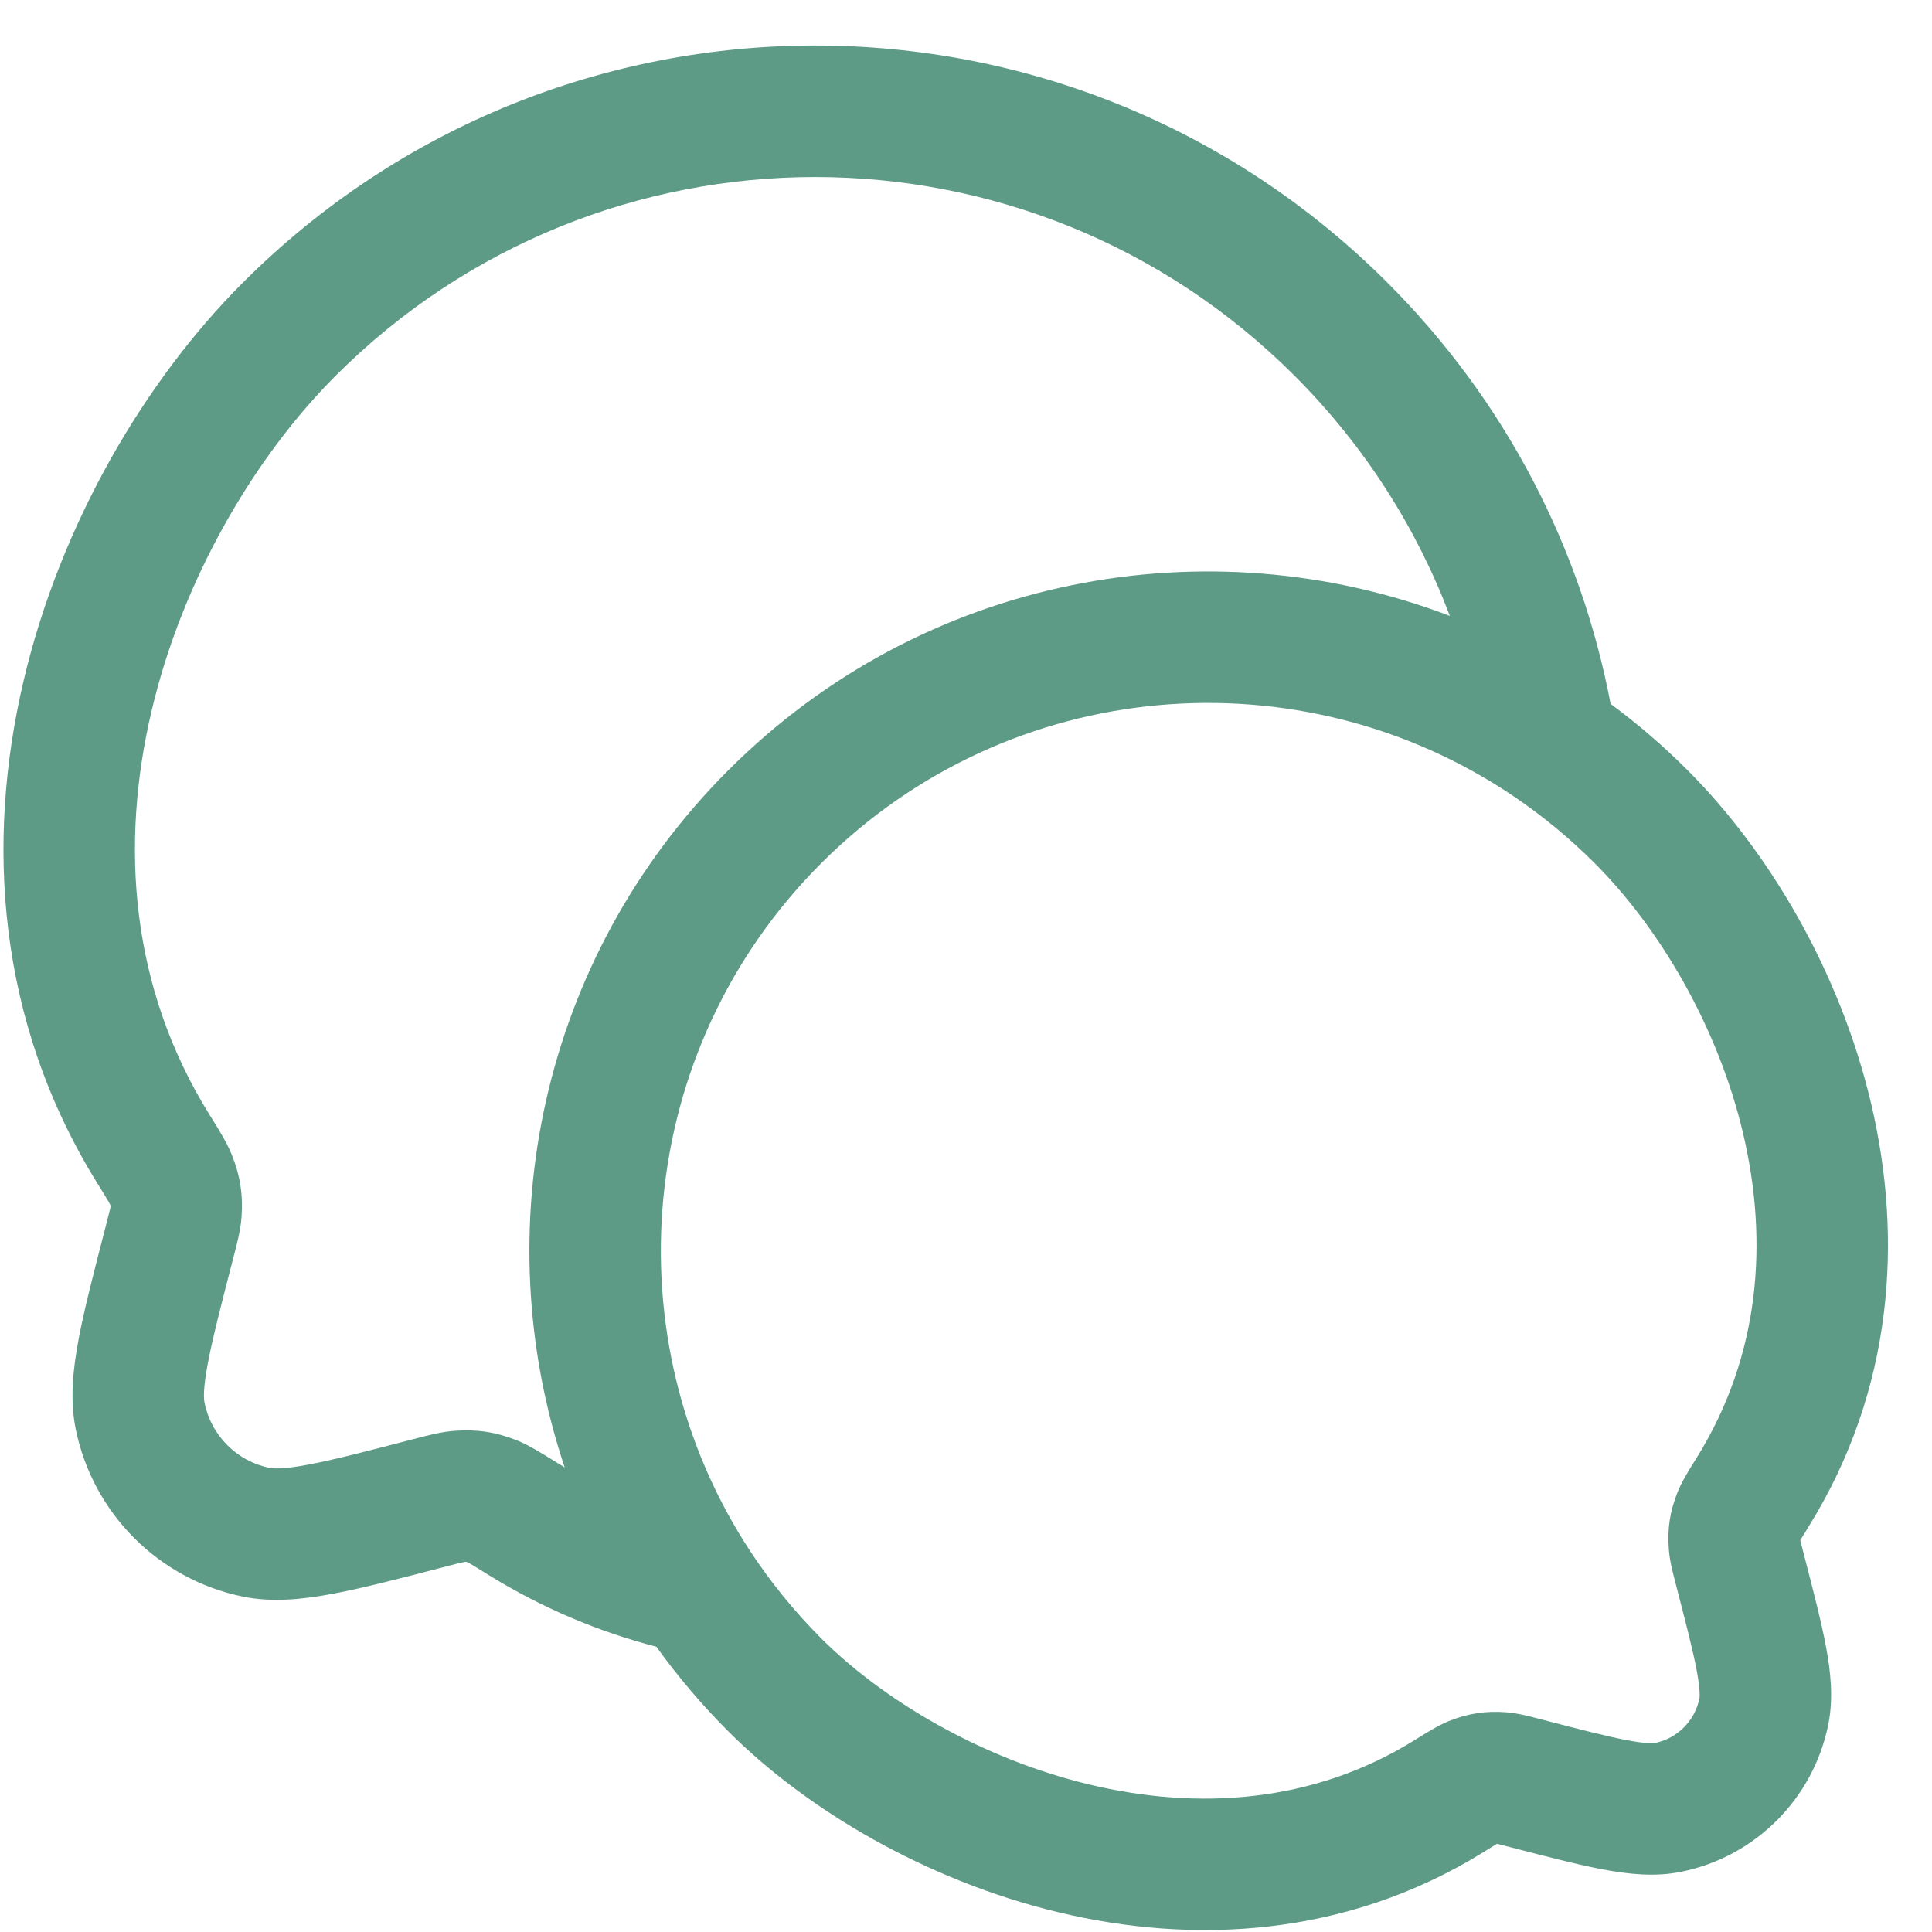 <svg width="23" height="23" viewBox="0 0 23 23" fill="none" xmlns="http://www.w3.org/2000/svg">
<path fill-rule="evenodd" clip-rule="evenodd" d="M19.174 8.38C18.825 6.544 17.94 4.79 16.522 3.37C12.756 -0.401 6.651 -0.401 2.886 3.37C1.737 4.52 0.722 6.222 0.279 8.112C-0.168 10.014 -0.044 12.15 1.162 14.092C1.224 14.192 1.262 14.253 1.289 14.299C1.301 14.321 1.308 14.333 1.31 14.338C1.313 14.345 1.314 14.349 1.315 14.352C1.315 14.355 1.315 14.361 1.315 14.37C1.314 14.374 1.312 14.383 1.309 14.399C1.3 14.438 1.286 14.491 1.262 14.585L1.255 14.612C1.117 15.146 1.003 15.586 0.936 15.941C0.869 16.299 0.83 16.66 0.901 17.012C1.105 18.017 1.89 18.803 2.895 19.008C3.247 19.079 3.608 19.04 3.965 18.973C4.32 18.906 4.759 18.792 5.293 18.653L5.32 18.646C5.414 18.622 5.466 18.608 5.506 18.6C5.521 18.596 5.53 18.594 5.534 18.594C5.542 18.593 5.548 18.593 5.551 18.593C5.554 18.594 5.559 18.595 5.565 18.598C5.57 18.6 5.582 18.607 5.604 18.619C5.65 18.646 5.712 18.685 5.812 18.747C6.459 19.147 7.132 19.427 7.814 19.604C8.067 19.956 8.352 20.293 8.668 20.609C9.599 21.541 11.02 22.386 12.603 22.766C14.198 23.148 16.014 23.068 17.658 22.051C17.738 22.001 17.786 21.971 17.822 21.95C17.851 21.957 17.89 21.967 17.956 21.984L17.982 21.991C18.418 22.104 18.784 22.199 19.081 22.255C19.38 22.311 19.698 22.348 20.015 22.283C20.897 22.104 21.586 21.414 21.765 20.532C21.829 20.215 21.793 19.896 21.737 19.597C21.681 19.3 21.586 18.934 21.473 18.497L21.466 18.471C21.449 18.405 21.439 18.365 21.432 18.336C21.453 18.301 21.483 18.252 21.532 18.173C22.548 16.536 22.651 14.738 22.277 13.144C21.905 11.562 21.057 10.137 20.093 9.172C19.803 8.881 19.496 8.617 19.174 8.38ZM15.414 4.476C12.26 1.318 7.147 1.318 3.993 4.476C3.044 5.426 2.178 6.872 1.803 8.47C1.43 10.056 1.549 11.748 2.492 13.267C2.501 13.281 2.51 13.296 2.519 13.31C2.609 13.454 2.705 13.61 2.761 13.751C2.861 14.001 2.895 14.227 2.875 14.496C2.863 14.647 2.823 14.802 2.787 14.939C2.784 14.952 2.78 14.964 2.777 14.977C2.63 15.545 2.53 15.934 2.474 16.231C2.417 16.532 2.425 16.651 2.435 16.7C2.514 17.09 2.819 17.395 3.207 17.474C3.256 17.484 3.375 17.492 3.675 17.435C3.972 17.379 4.359 17.279 4.927 17.131C4.94 17.128 4.952 17.125 4.965 17.121C5.101 17.086 5.257 17.045 5.407 17.034C5.675 17.013 5.9 17.047 6.151 17.146C6.291 17.202 6.447 17.299 6.592 17.389C6.607 17.398 6.621 17.407 6.636 17.416C6.664 17.433 6.693 17.451 6.722 17.468C5.778 14.65 6.426 11.416 8.668 9.172C10.991 6.846 14.376 6.233 17.26 7.332C16.867 6.291 16.252 5.315 15.414 4.476ZM18.02 9.48C15.487 7.767 12.017 8.034 9.775 10.278C7.552 12.504 7.271 15.941 8.935 18.472C9.175 18.836 9.455 19.182 9.775 19.503C10.502 20.23 11.666 20.932 12.968 21.244C14.258 21.553 15.626 21.468 16.834 20.72C16.846 20.712 16.859 20.704 16.871 20.697C16.988 20.624 17.128 20.537 17.256 20.486C17.481 20.397 17.688 20.366 17.93 20.384C18.067 20.395 18.207 20.432 18.317 20.461C18.328 20.463 18.338 20.466 18.349 20.469C18.818 20.591 19.132 20.672 19.371 20.717C19.613 20.763 19.689 20.752 19.703 20.75C19.968 20.695 20.177 20.487 20.231 20.22C20.234 20.206 20.244 20.13 20.199 19.887C20.154 19.648 20.073 19.333 19.951 18.863C19.948 18.853 19.945 18.842 19.943 18.831C19.914 18.721 19.877 18.581 19.867 18.443C19.848 18.201 19.88 17.993 19.969 17.768C20.02 17.639 20.108 17.5 20.18 17.384C20.188 17.372 20.195 17.359 20.203 17.347C20.955 16.134 21.053 14.78 20.753 13.501C20.45 12.211 19.75 11.043 18.986 10.278C18.684 9.976 18.36 9.71 18.02 9.48Z" fill="#5E9B87"/>
</svg>
